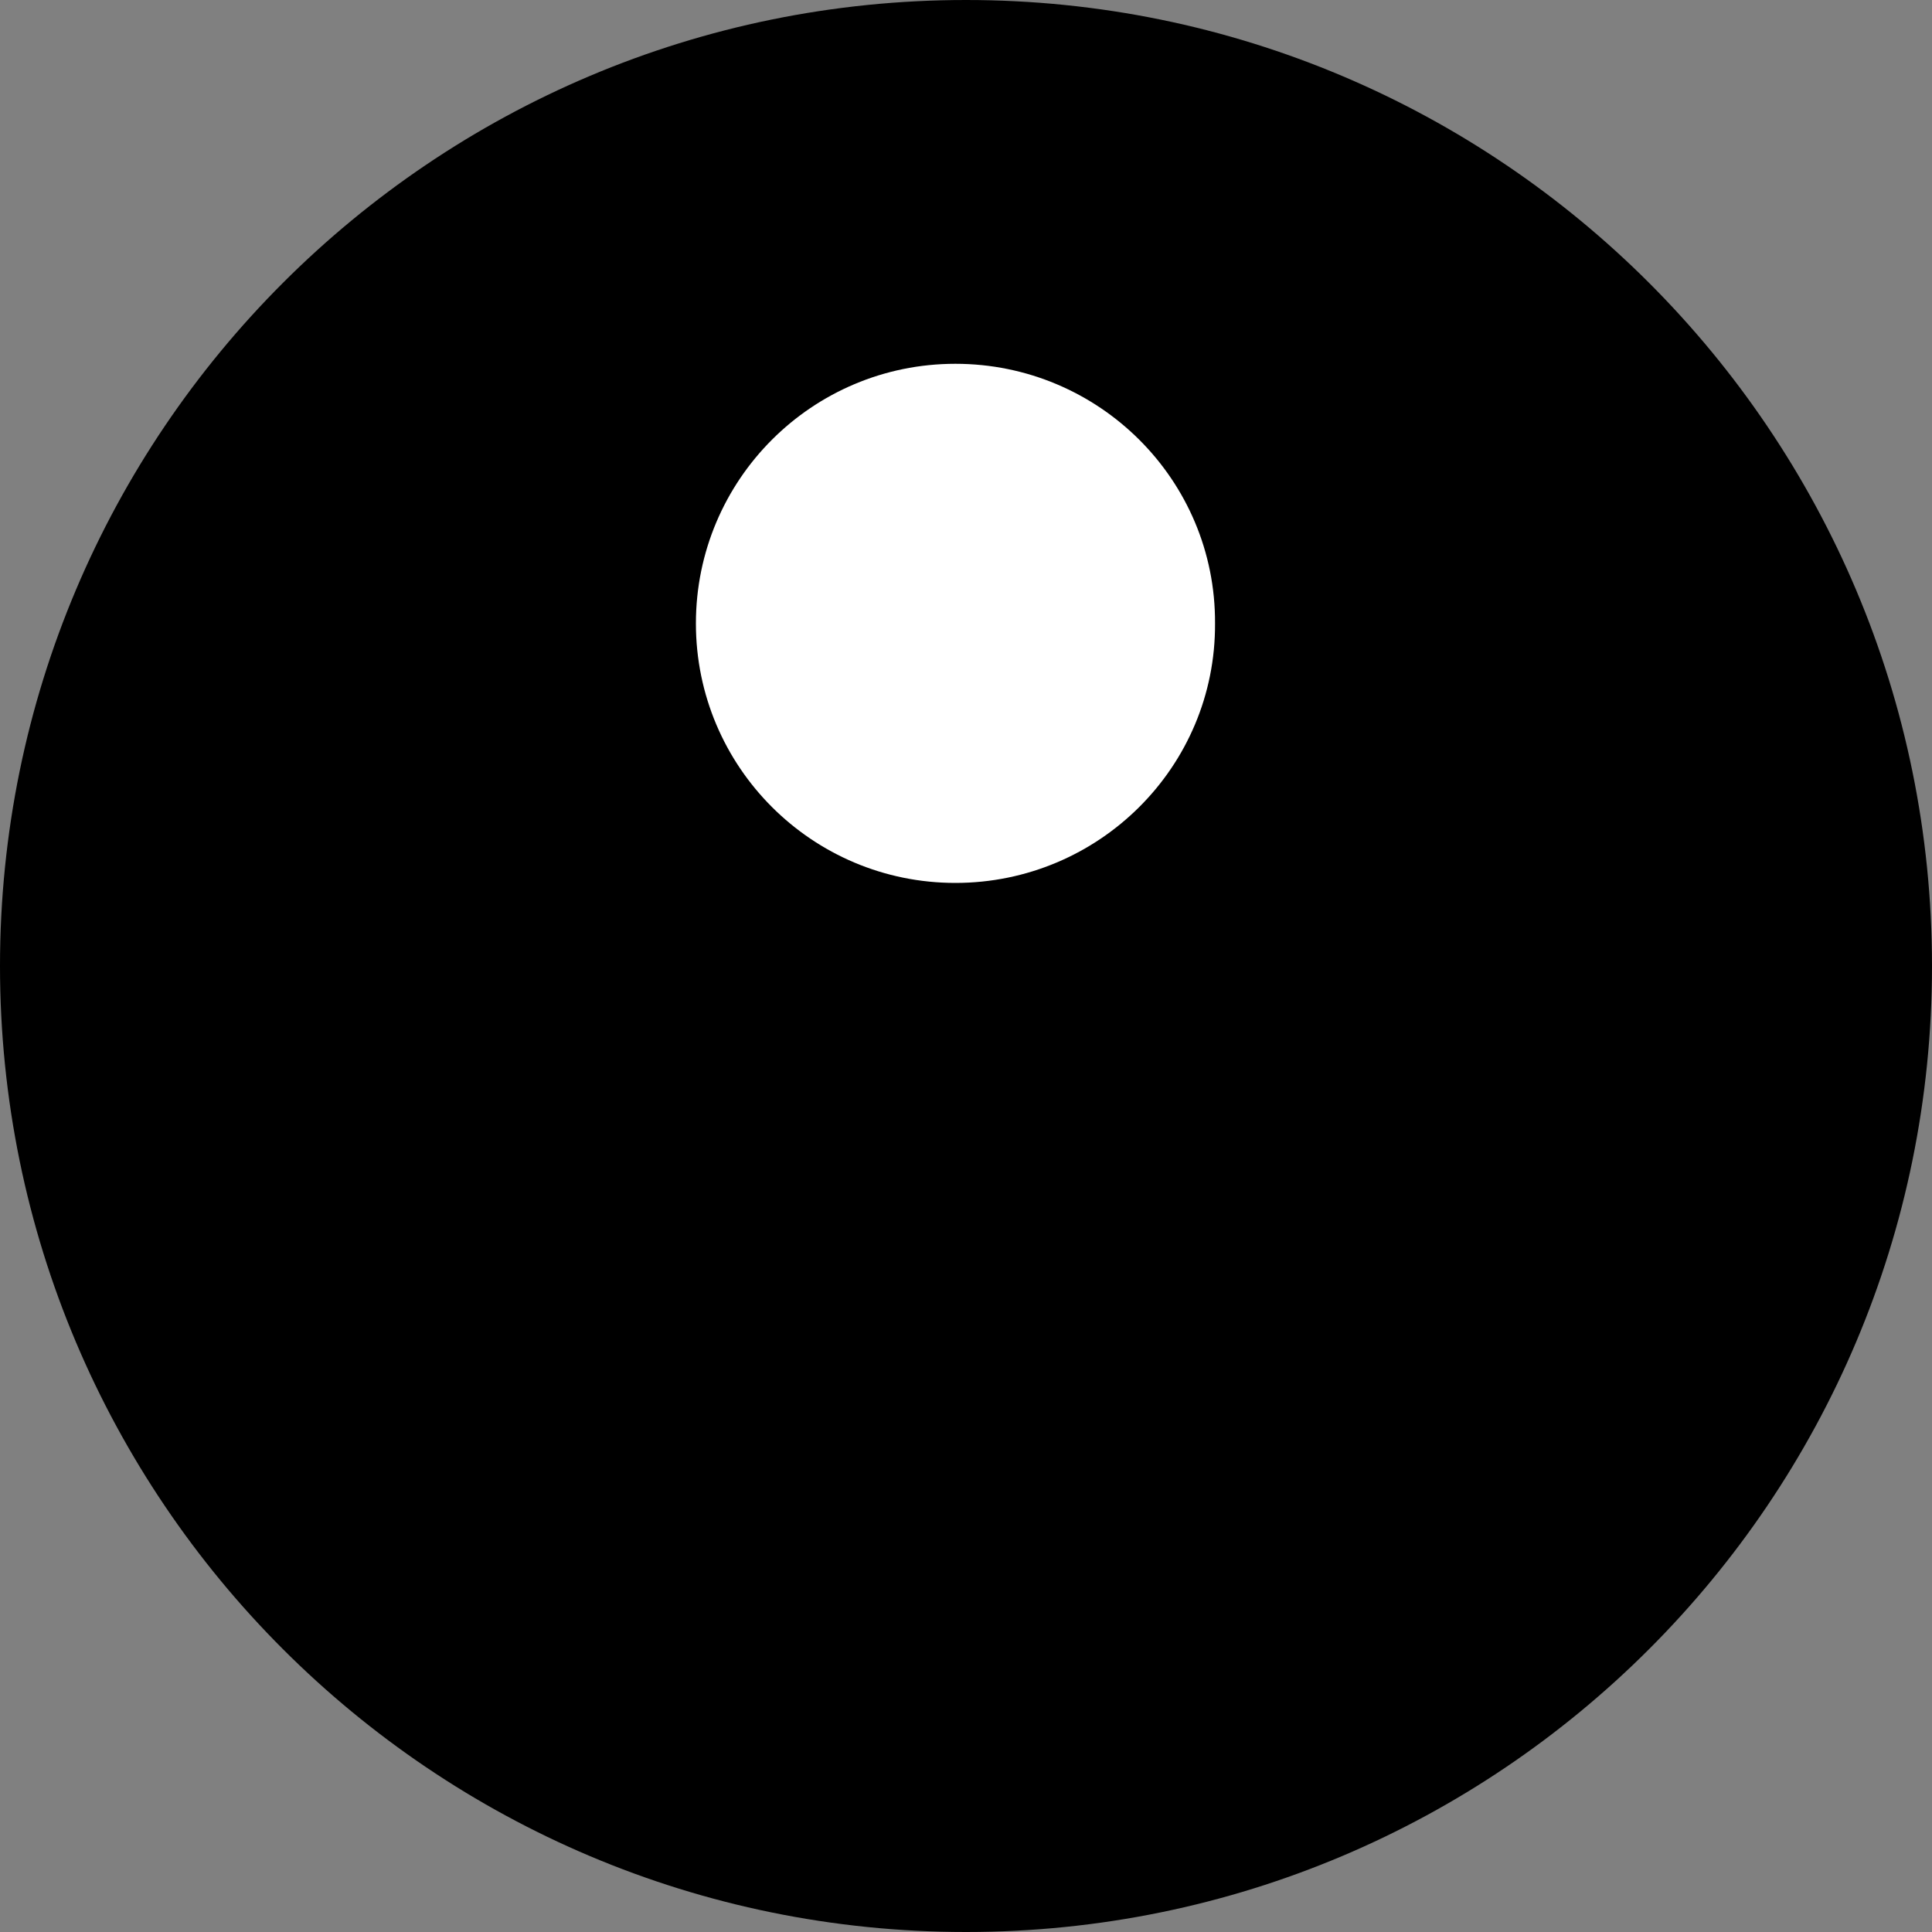 <?xml version="1.0" encoding="UTF-8"?>
<svg xmlns="http://www.w3.org/2000/svg" xmlns:xlink="http://www.w3.org/1999/xlink" width="10" height="10" viewBox="0 0 10 10">
<rect x="0" y="0" width="10" height="10" fill="#808080" stroke="none"/>
<path fill-rule="nonzero" fill="rgb(0%, 0%, 0%)" fill-opacity="1" d="M 10 5 C 10 7.762 7.762 10 5 10 C 2.238 10 0 7.762 0 5 C 0 2.238 2.238 0 5 0 C 7.762 0 10 2.238 10 5 Z M 10 5 "/>
<path fill-rule="evenodd" fill="rgb(100%, 100%, 100%)" fill-opacity="1" d="M 6.289 3.227 C 6.293 3.969 5.688 4.57 4.945 4.57 C 4.203 4.57 3.602 3.969 3.602 3.227 C 3.602 2.484 4.203 1.883 4.945 1.883 C 5.688 1.883 6.293 2.484 6.289 3.227 Z M 6.289 3.227 "/>
</svg>
